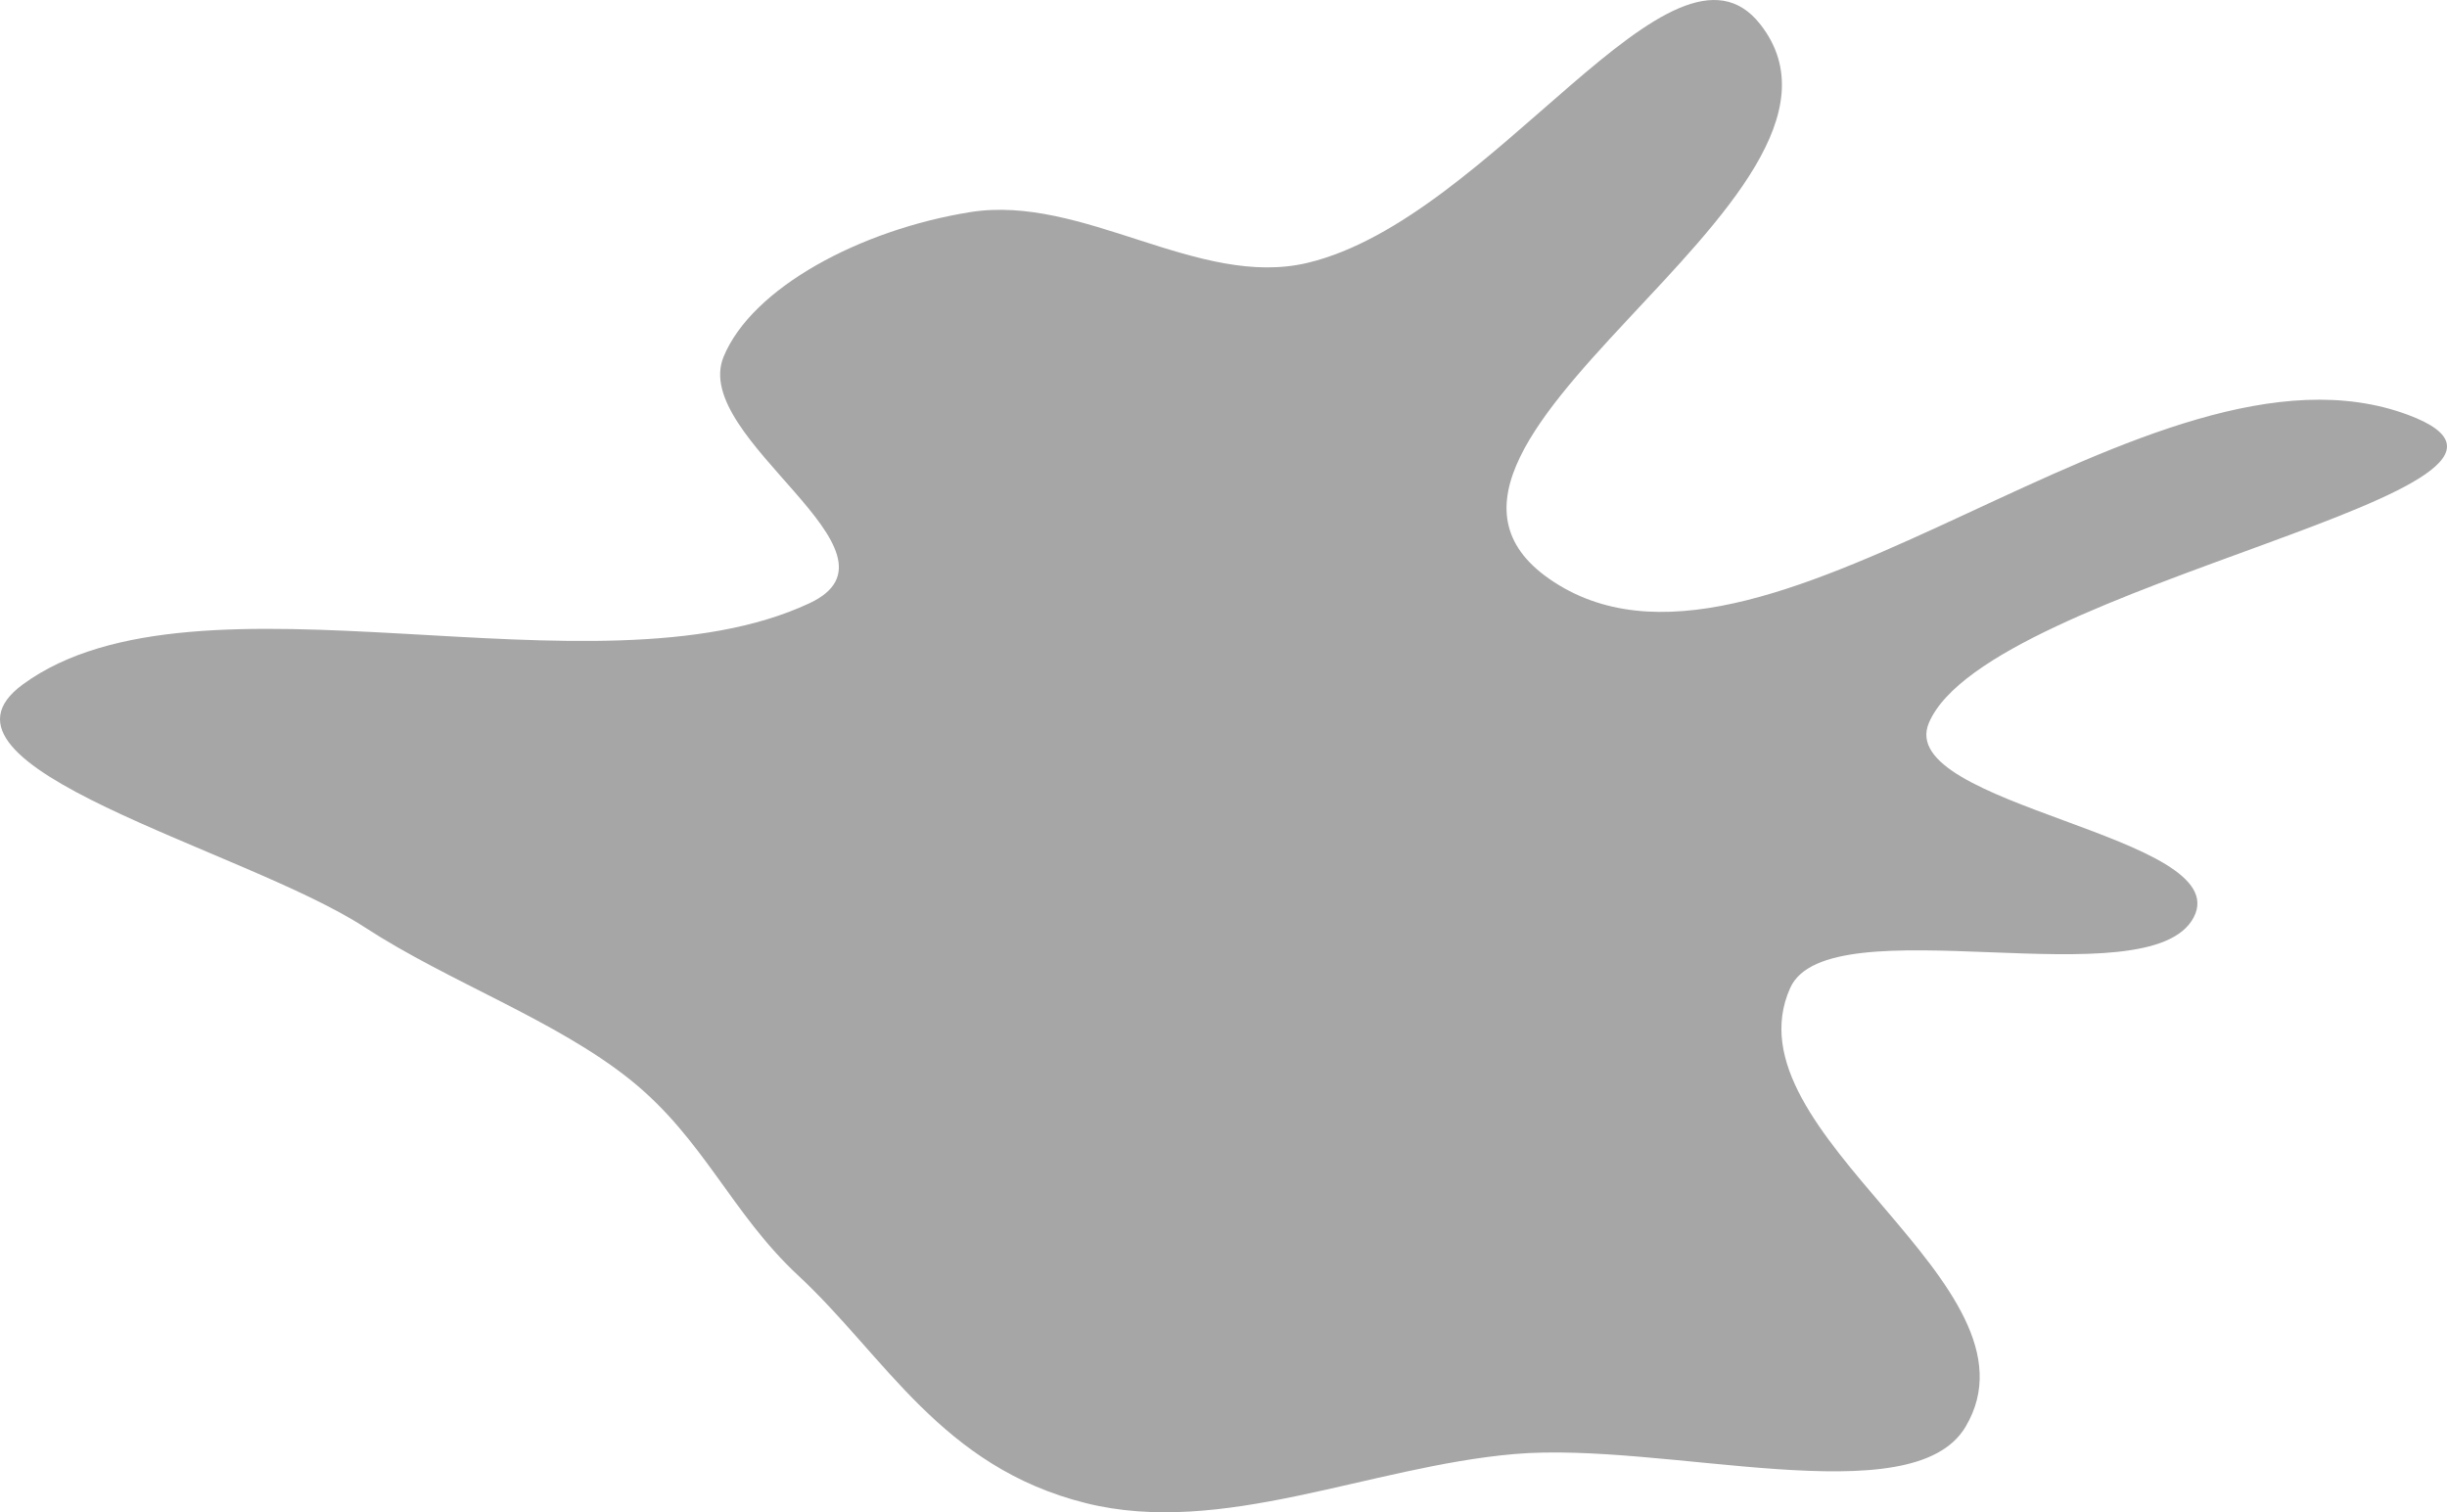 <svg width="1325" height="819" viewBox="0 0 1325 819" fill="none" xmlns="http://www.w3.org/2000/svg">
<path fill-rule="evenodd" clip-rule="evenodd" d="M707.905 142.371C808.554 118.47 905.832 -47.417 953.234 13.26C1026.65 107.235 724.119 244.533 844.348 317.022C961.361 387.573 1164.26 172.741 1303.83 224.646C1411.22 264.581 1076.74 315.724 1044.47 391.446C1025.28 436.462 1211.01 452.539 1187.85 496.811C1164.05 542.318 989.996 488.94 969.351 535.051C933.853 614.332 1110.05 695.447 1064.35 772.641C1035.58 821.246 901.707 780.358 819.93 787.465C741.408 794.289 661.645 832.419 587.97 814.042C509.668 794.512 479.355 734.595 432.182 690.748C396.145 657.254 381.051 616.728 341.415 584.878C301.056 552.448 243.071 531.873 197.589 502.239C132.336 459.721 -48.865 415.306 12.492 370.559C107.159 301.52 321.914 381.106 438.282 326.705C496.945 299.28 373.54 237.71 391.804 193.232C407.141 155.881 465.768 124.462 525.257 114.89C586.424 105.048 648.842 156.396 707.905 142.371Z" fill="black" fill-opacity="0.35"/>
</svg>
